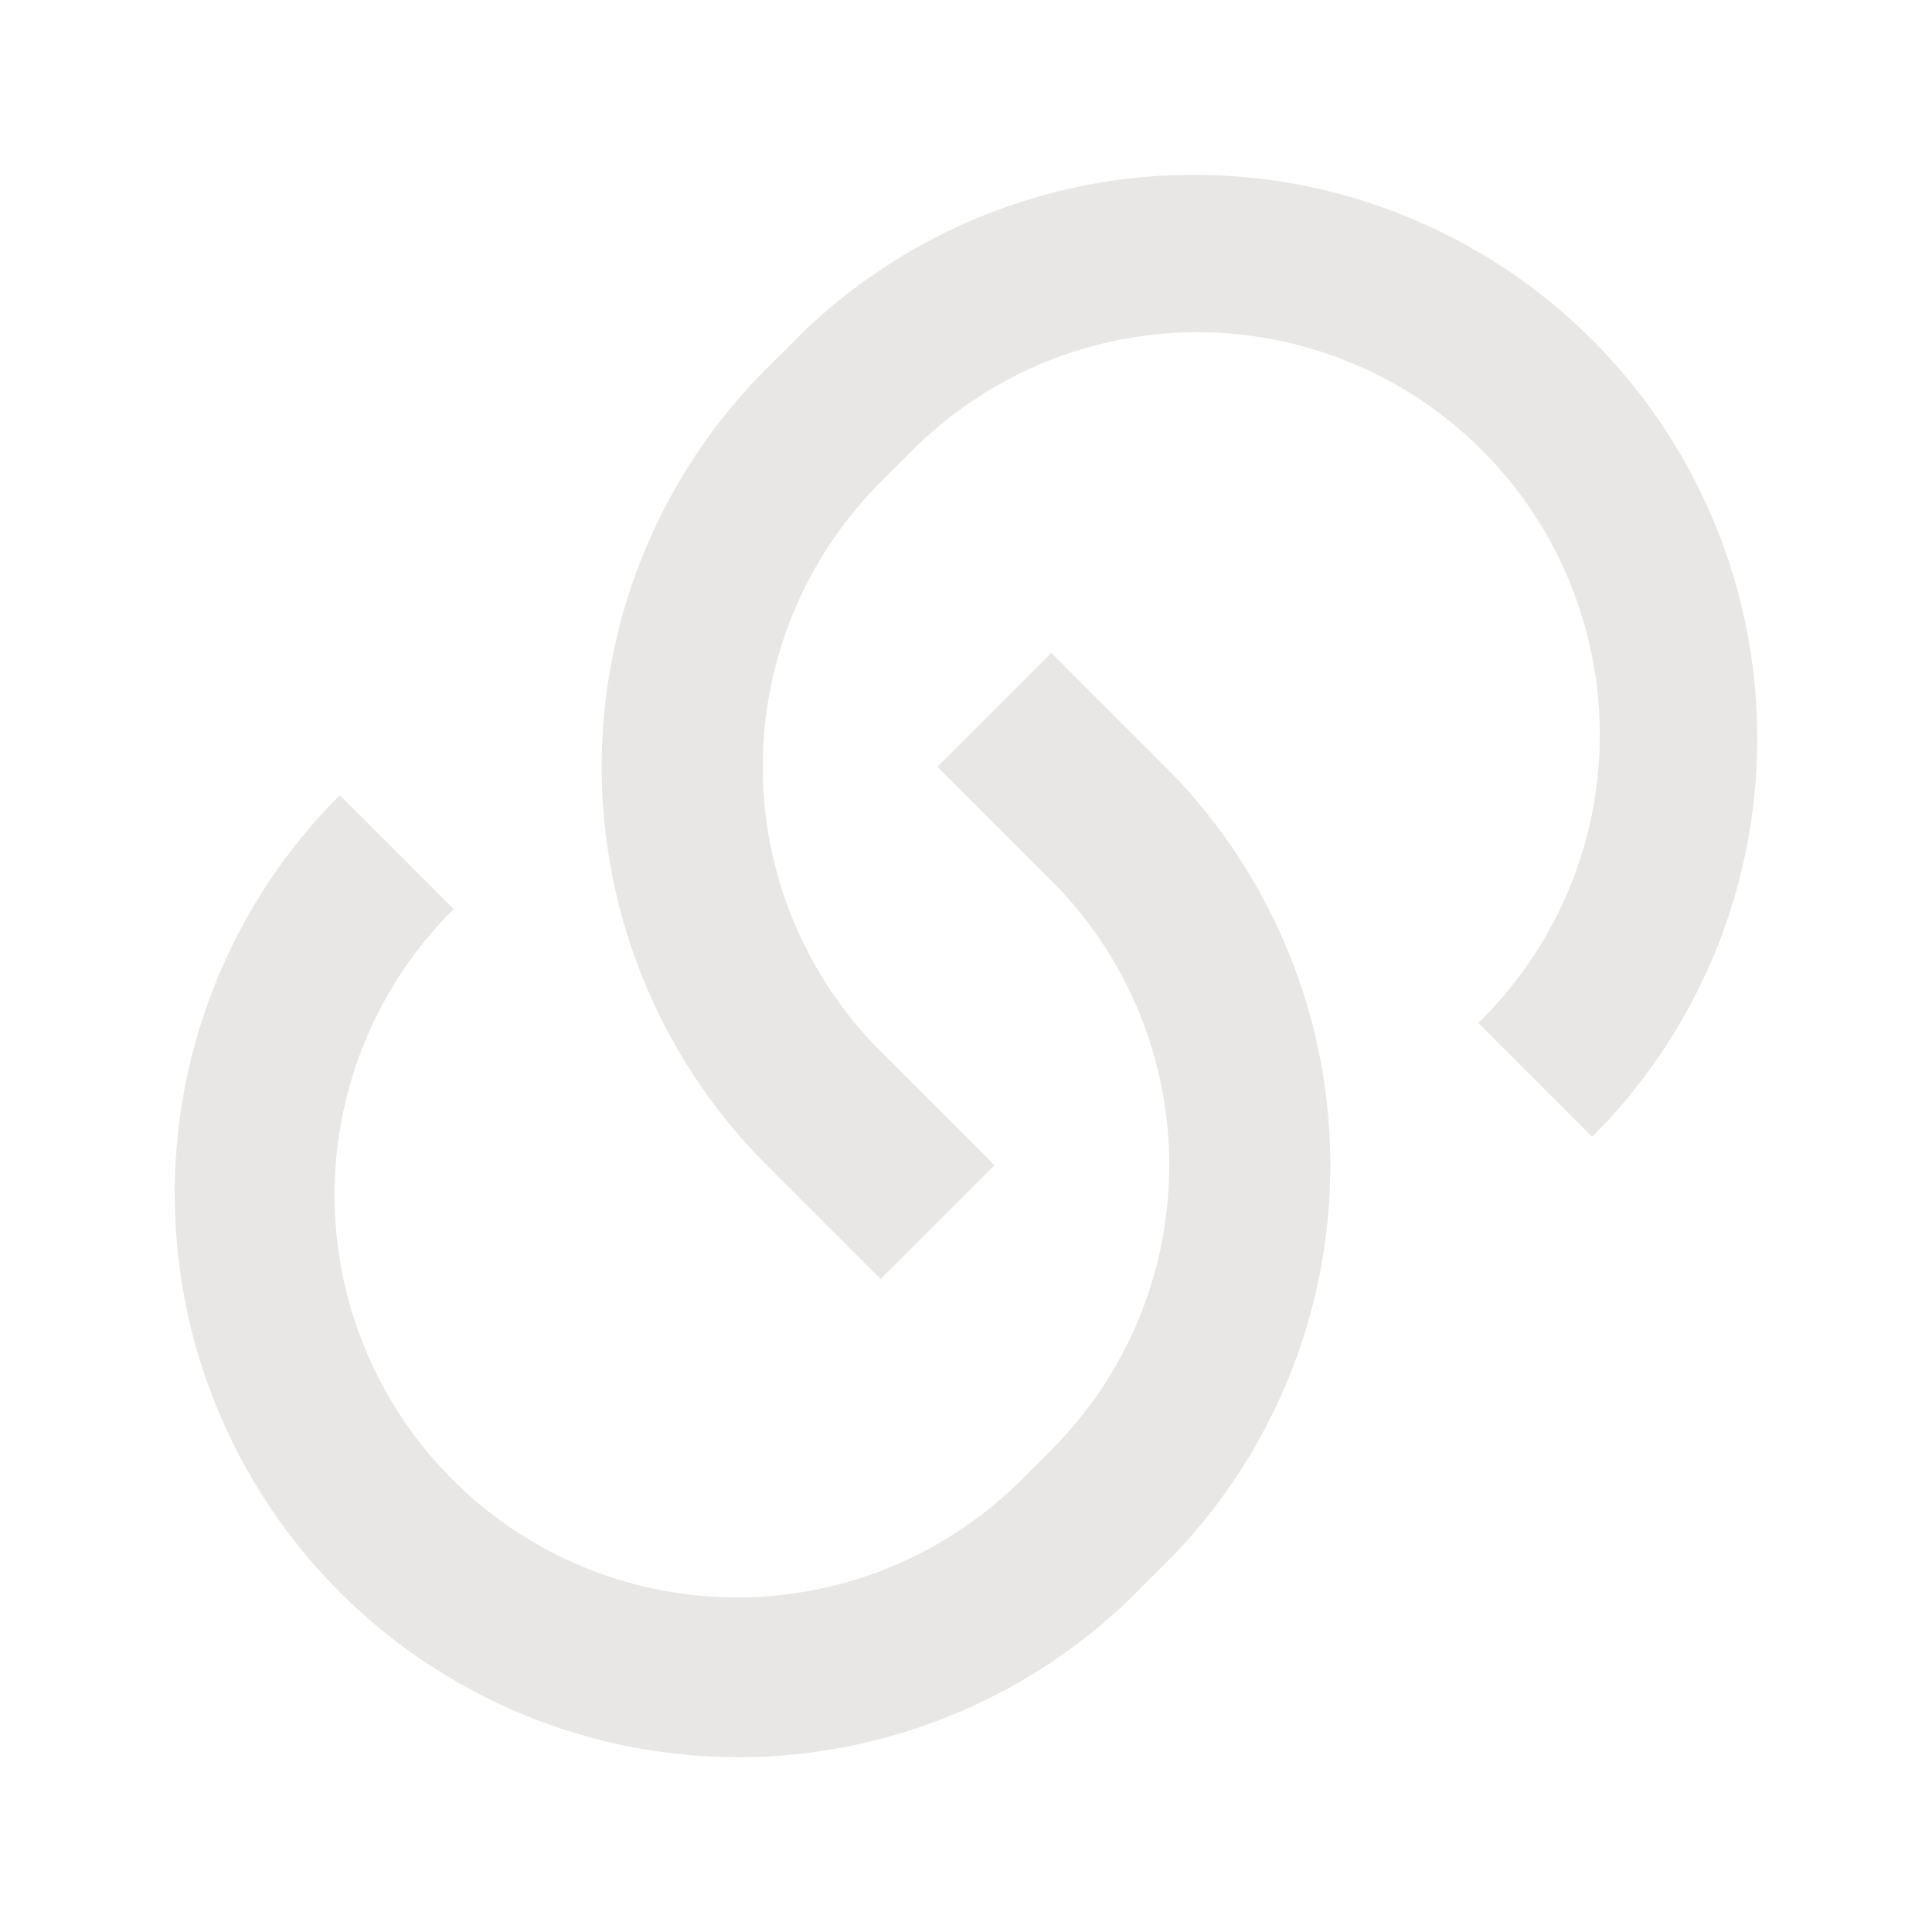 <svg fill="none" xmlns="http://www.w3.org/2000/svg" viewBox="0 0 24 24">
  <path d="m13.06 8.11 1.415 1.415a7 7 0 0 1 0 9.9l-.354.353a7 7 0 1 1-9.9-9.9l1.415 1.415a5 5 0 1 0 7.071 7.071l.354-.354a5 5 0 0 0 0-7.07l-1.415-1.415 1.415-1.414h-.001Zm6.718 6.011-1.414-1.414a5 5 0 1 0-7.071-7.07l-.354.353a5 5 0 0 0 0 7.07l1.415 1.415-1.415 1.414-1.414-1.414a7 7 0 0 1 0-9.9l.354-.353a7 7 0 1 1 9.9 9.9h-.001Z" fill="#E8E7E5"/>
</svg>
